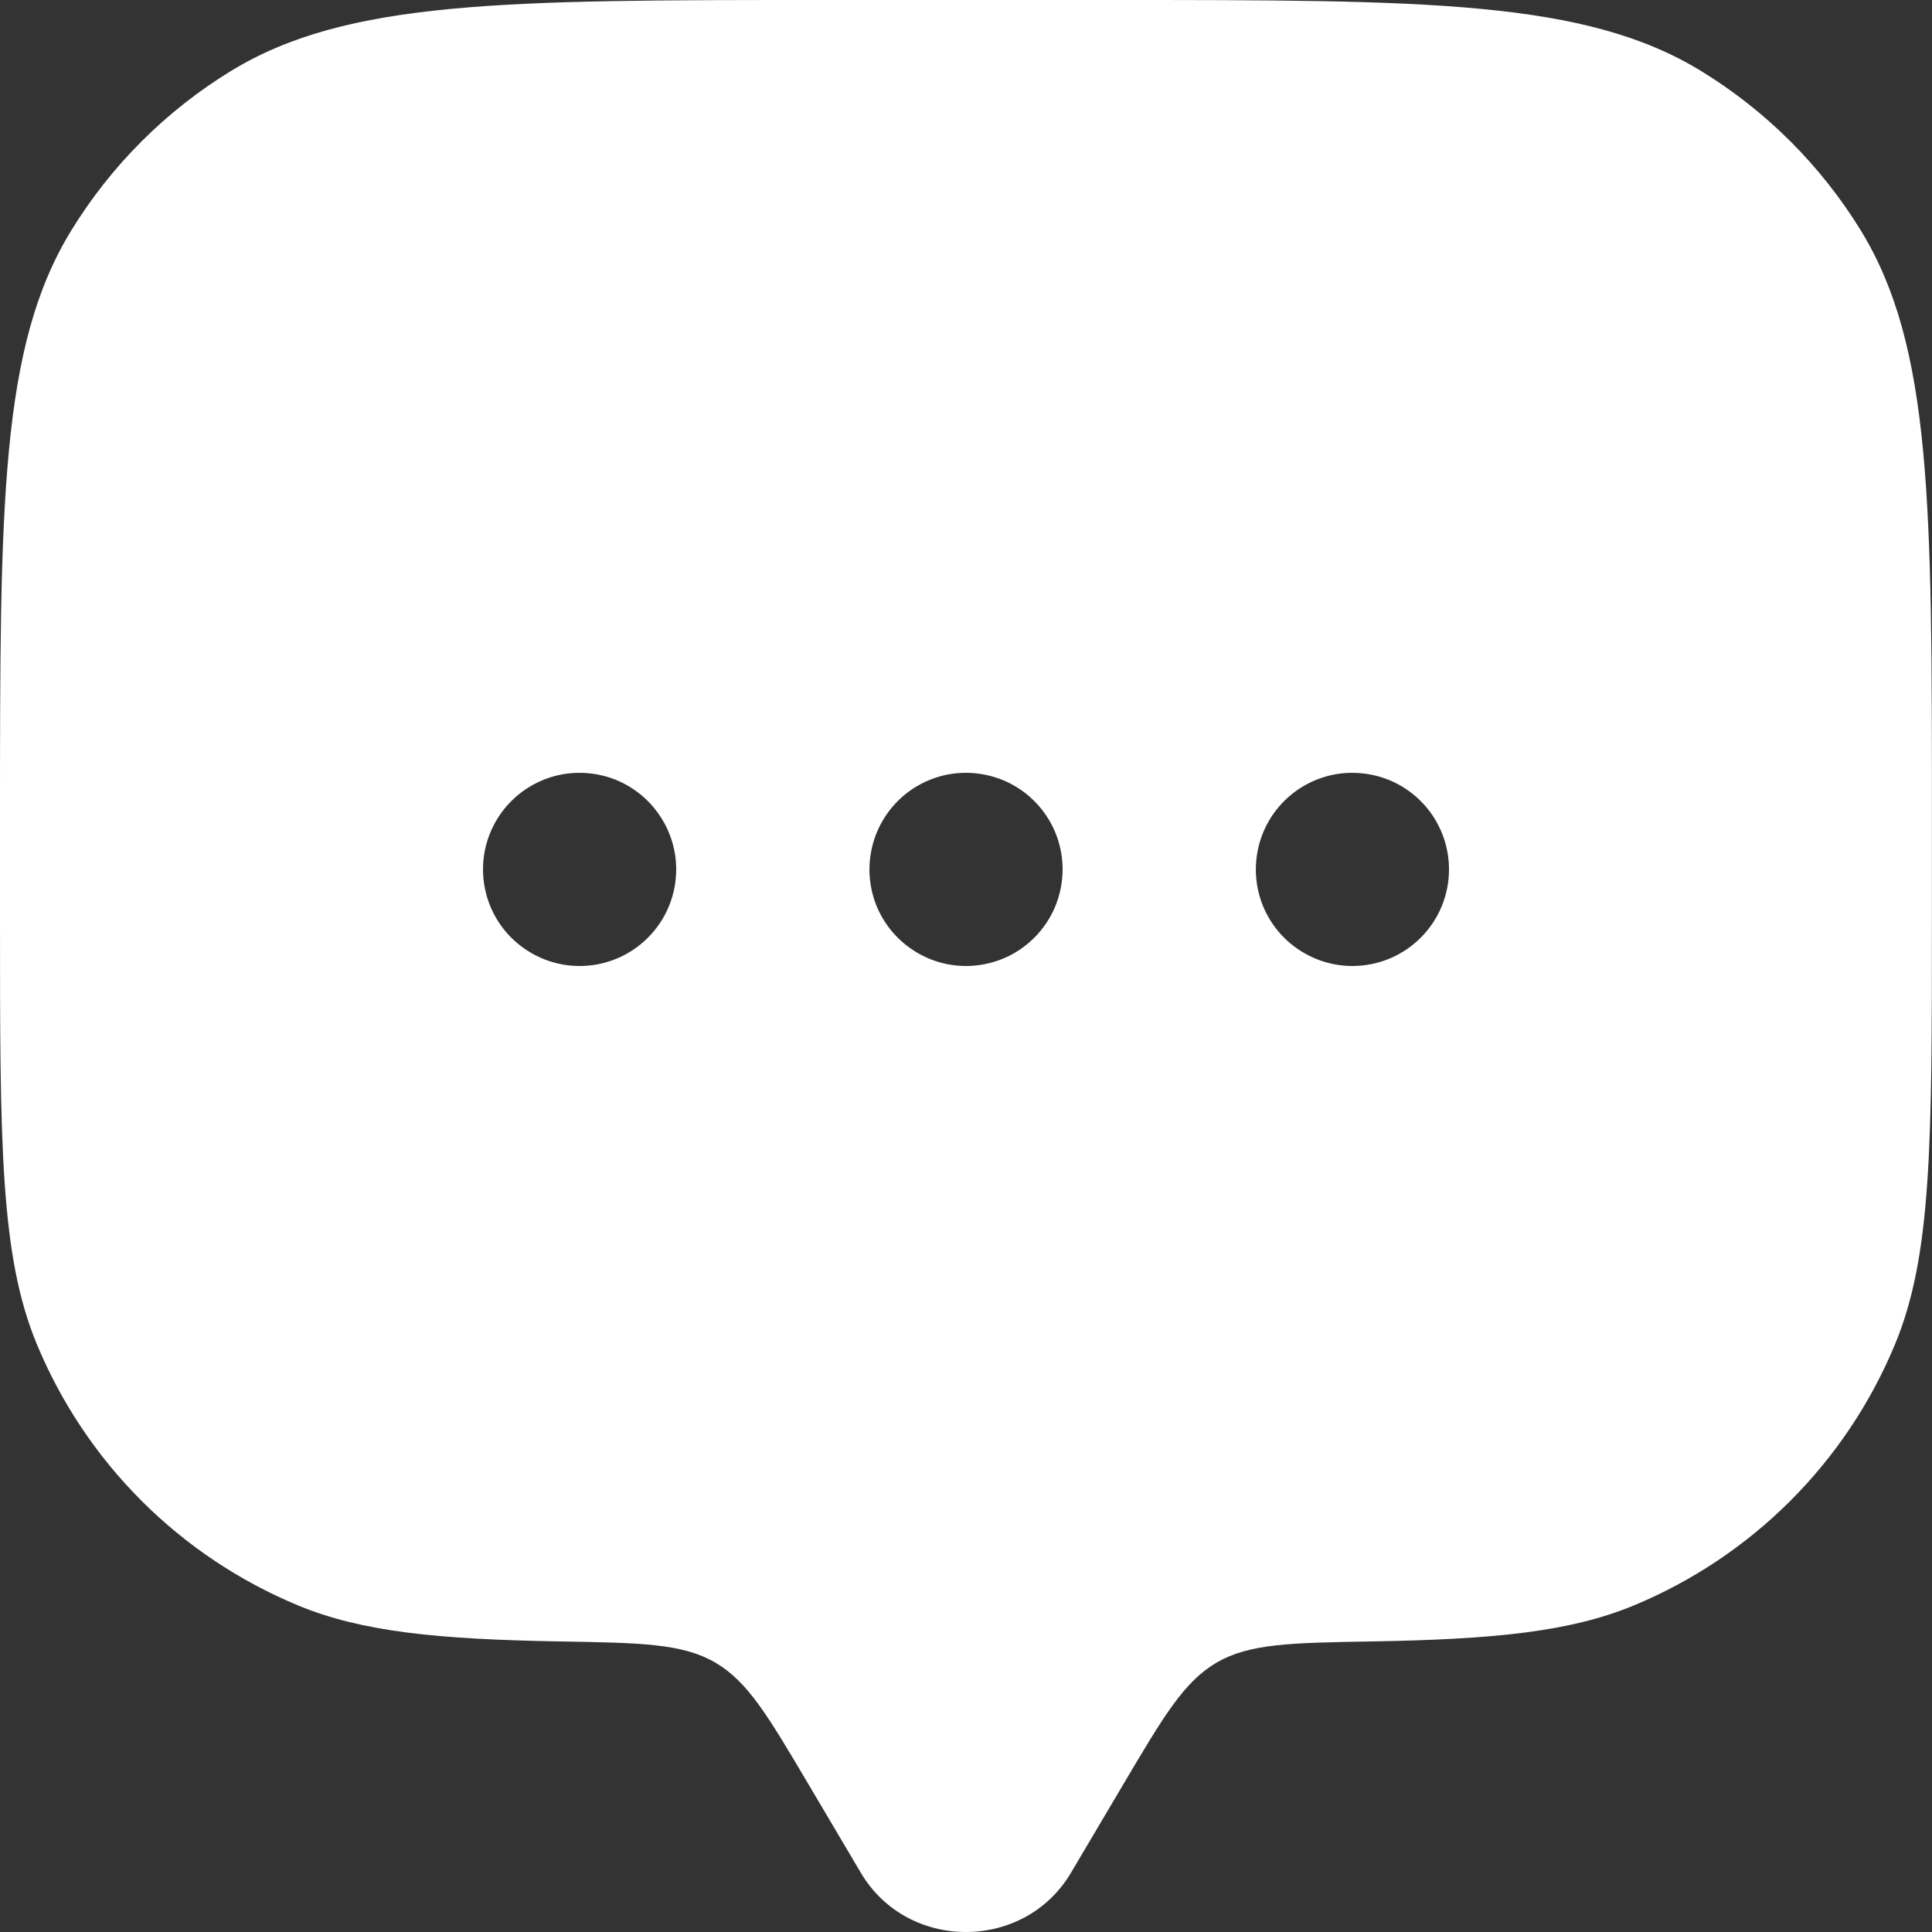 <svg width="20" height="20" viewBox="0 0 20 20" fill="none" xmlns="http://www.w3.org/2000/svg">
<rect x="0" y="0" width="20" height="20" fill="#333333" stroke="none"/>
<g clip-path="url(#clip0_945_858)">
<path d="M19.264 2.387C18.851 1.715 18.286 1.15 17.613 0.737C16.41 0 14.774 0 11.5 0H8.5C5.227 0 3.59 0 2.387 0.737C1.715 1.149 1.15 1.714 0.737 2.387C0 3.59 0 5.227 0 8.5V9.5C0 11.83 0 12.995 0.381 13.914C0.632 14.52 1 15.071 1.465 15.536C1.929 16 2.48 16.368 3.087 16.62C3.747 16.893 4.534 16.97 5.79 16.992C6.64 17.006 7.065 17.014 7.403 17.21C7.741 17.407 7.95 17.762 8.37 18.472L8.912 19.388C9.395 20.204 10.602 20.204 11.086 19.388L11.628 18.472C12.048 17.762 12.258 17.407 12.596 17.21C12.935 17.014 13.359 17.006 14.209 16.992C15.465 16.97 16.252 16.893 16.912 16.62C18.137 16.112 19.111 15.139 19.618 13.914C19.999 12.995 19.999 11.83 19.999 9.5V8.5C20 5.227 20 3.59 19.264 2.387ZM6 10C5.802 10 5.609 9.941 5.445 9.831C5.28 9.722 5.152 9.565 5.076 9.383C5.001 9.2 4.981 8.999 5.019 8.805C5.058 8.611 5.153 8.433 5.293 8.293C5.433 8.153 5.611 8.058 5.805 8.019C5.999 7.981 6.2 8.001 6.383 8.076C6.565 8.152 6.722 8.28 6.831 8.445C6.941 8.609 7 8.802 7 9C7 9.265 6.895 9.52 6.707 9.707C6.52 9.895 6.265 10 6 10ZM10 10C9.802 10 9.609 9.941 9.445 9.831C9.28 9.721 9.152 9.565 9.076 9.383C9.001 9.2 8.981 8.999 9.02 8.805C9.058 8.611 9.154 8.433 9.293 8.293C9.433 8.153 9.611 8.058 9.805 8.019C9.999 7.981 10.2 8.001 10.383 8.076C10.566 8.152 10.722 8.28 10.832 8.445C10.942 8.609 11 8.802 11 9C11 9.131 10.974 9.261 10.924 9.383C10.874 9.504 10.8 9.614 10.707 9.707C10.614 9.8 10.504 9.874 10.383 9.924C10.261 9.974 10.131 10 10 10ZM14 10C13.803 10 13.609 9.941 13.445 9.831C13.28 9.722 13.152 9.565 13.076 9.383C13.001 9.2 12.981 8.999 13.02 8.805C13.058 8.611 13.153 8.433 13.293 8.293C13.433 8.153 13.611 8.058 13.805 8.019C13.999 7.981 14.2 8.001 14.383 8.076C14.566 8.152 14.722 8.28 14.832 8.445C14.941 8.609 15 8.802 15 9C15 9.265 14.895 9.52 14.707 9.707C14.52 9.895 14.265 10 14 10Z" fill="white"/>
</g>
<defs>
<clipPath id="clip0_945_858">
<rect width="20" height="20" fill="white"/>
</clipPath>
</defs>
</svg>
